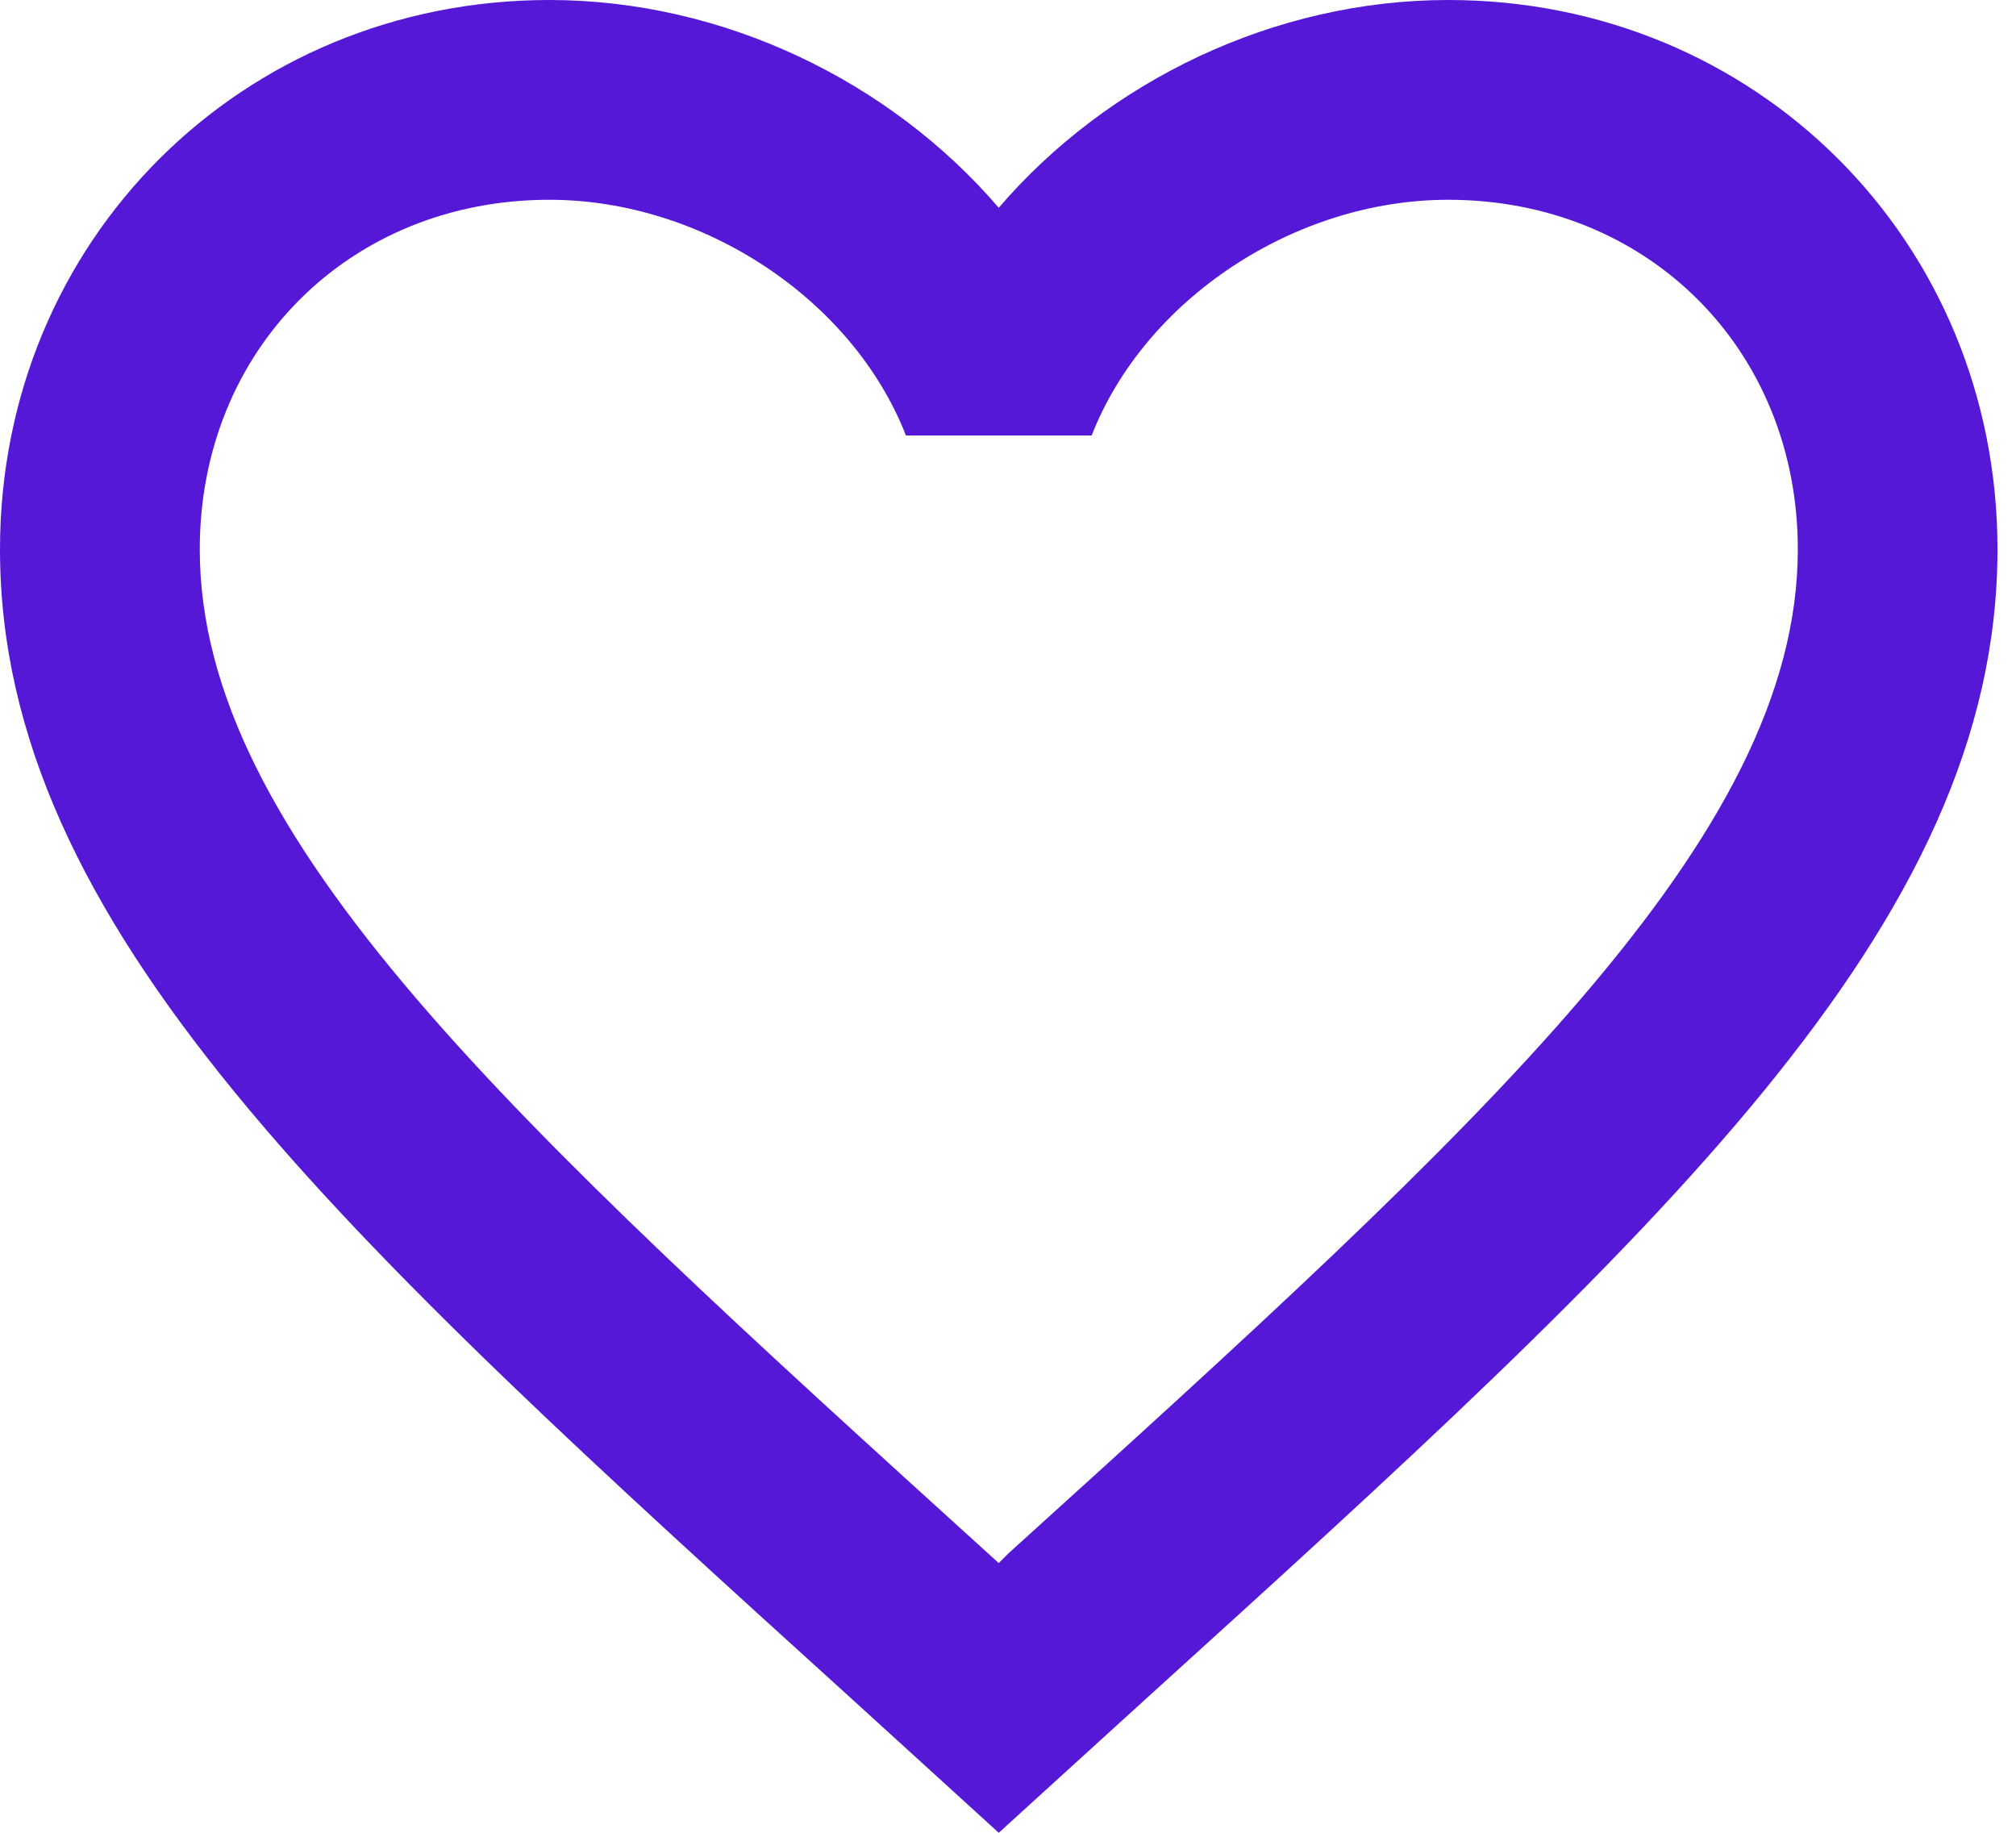 <svg width="22" height="20" viewBox="0 0 22 20" fill="none" xmlns="http://www.w3.org/2000/svg">
<path d="M11.008 16.948L10.899 17.057L10.779 16.948C5.602 12.251 2.18 9.144 2.18 5.995C2.18 3.815 3.815 2.18 5.995 2.18C7.673 2.18 9.308 3.27 9.886 4.752H11.913C12.491 3.27 14.125 2.18 15.804 2.18C17.984 2.18 19.619 3.815 19.619 5.995C19.619 9.144 16.196 12.251 11.008 16.948ZM15.804 0C13.907 0 12.087 0.883 10.899 2.267C9.711 0.883 7.891 0 5.995 0C2.638 0 0 2.627 0 5.995C0 10.104 3.706 13.471 9.319 18.561L10.899 20L12.48 18.561C18.093 13.471 21.798 10.104 21.798 5.995C21.798 2.627 19.161 0 15.804 0Z" fill="#5418D6"/>
</svg>
